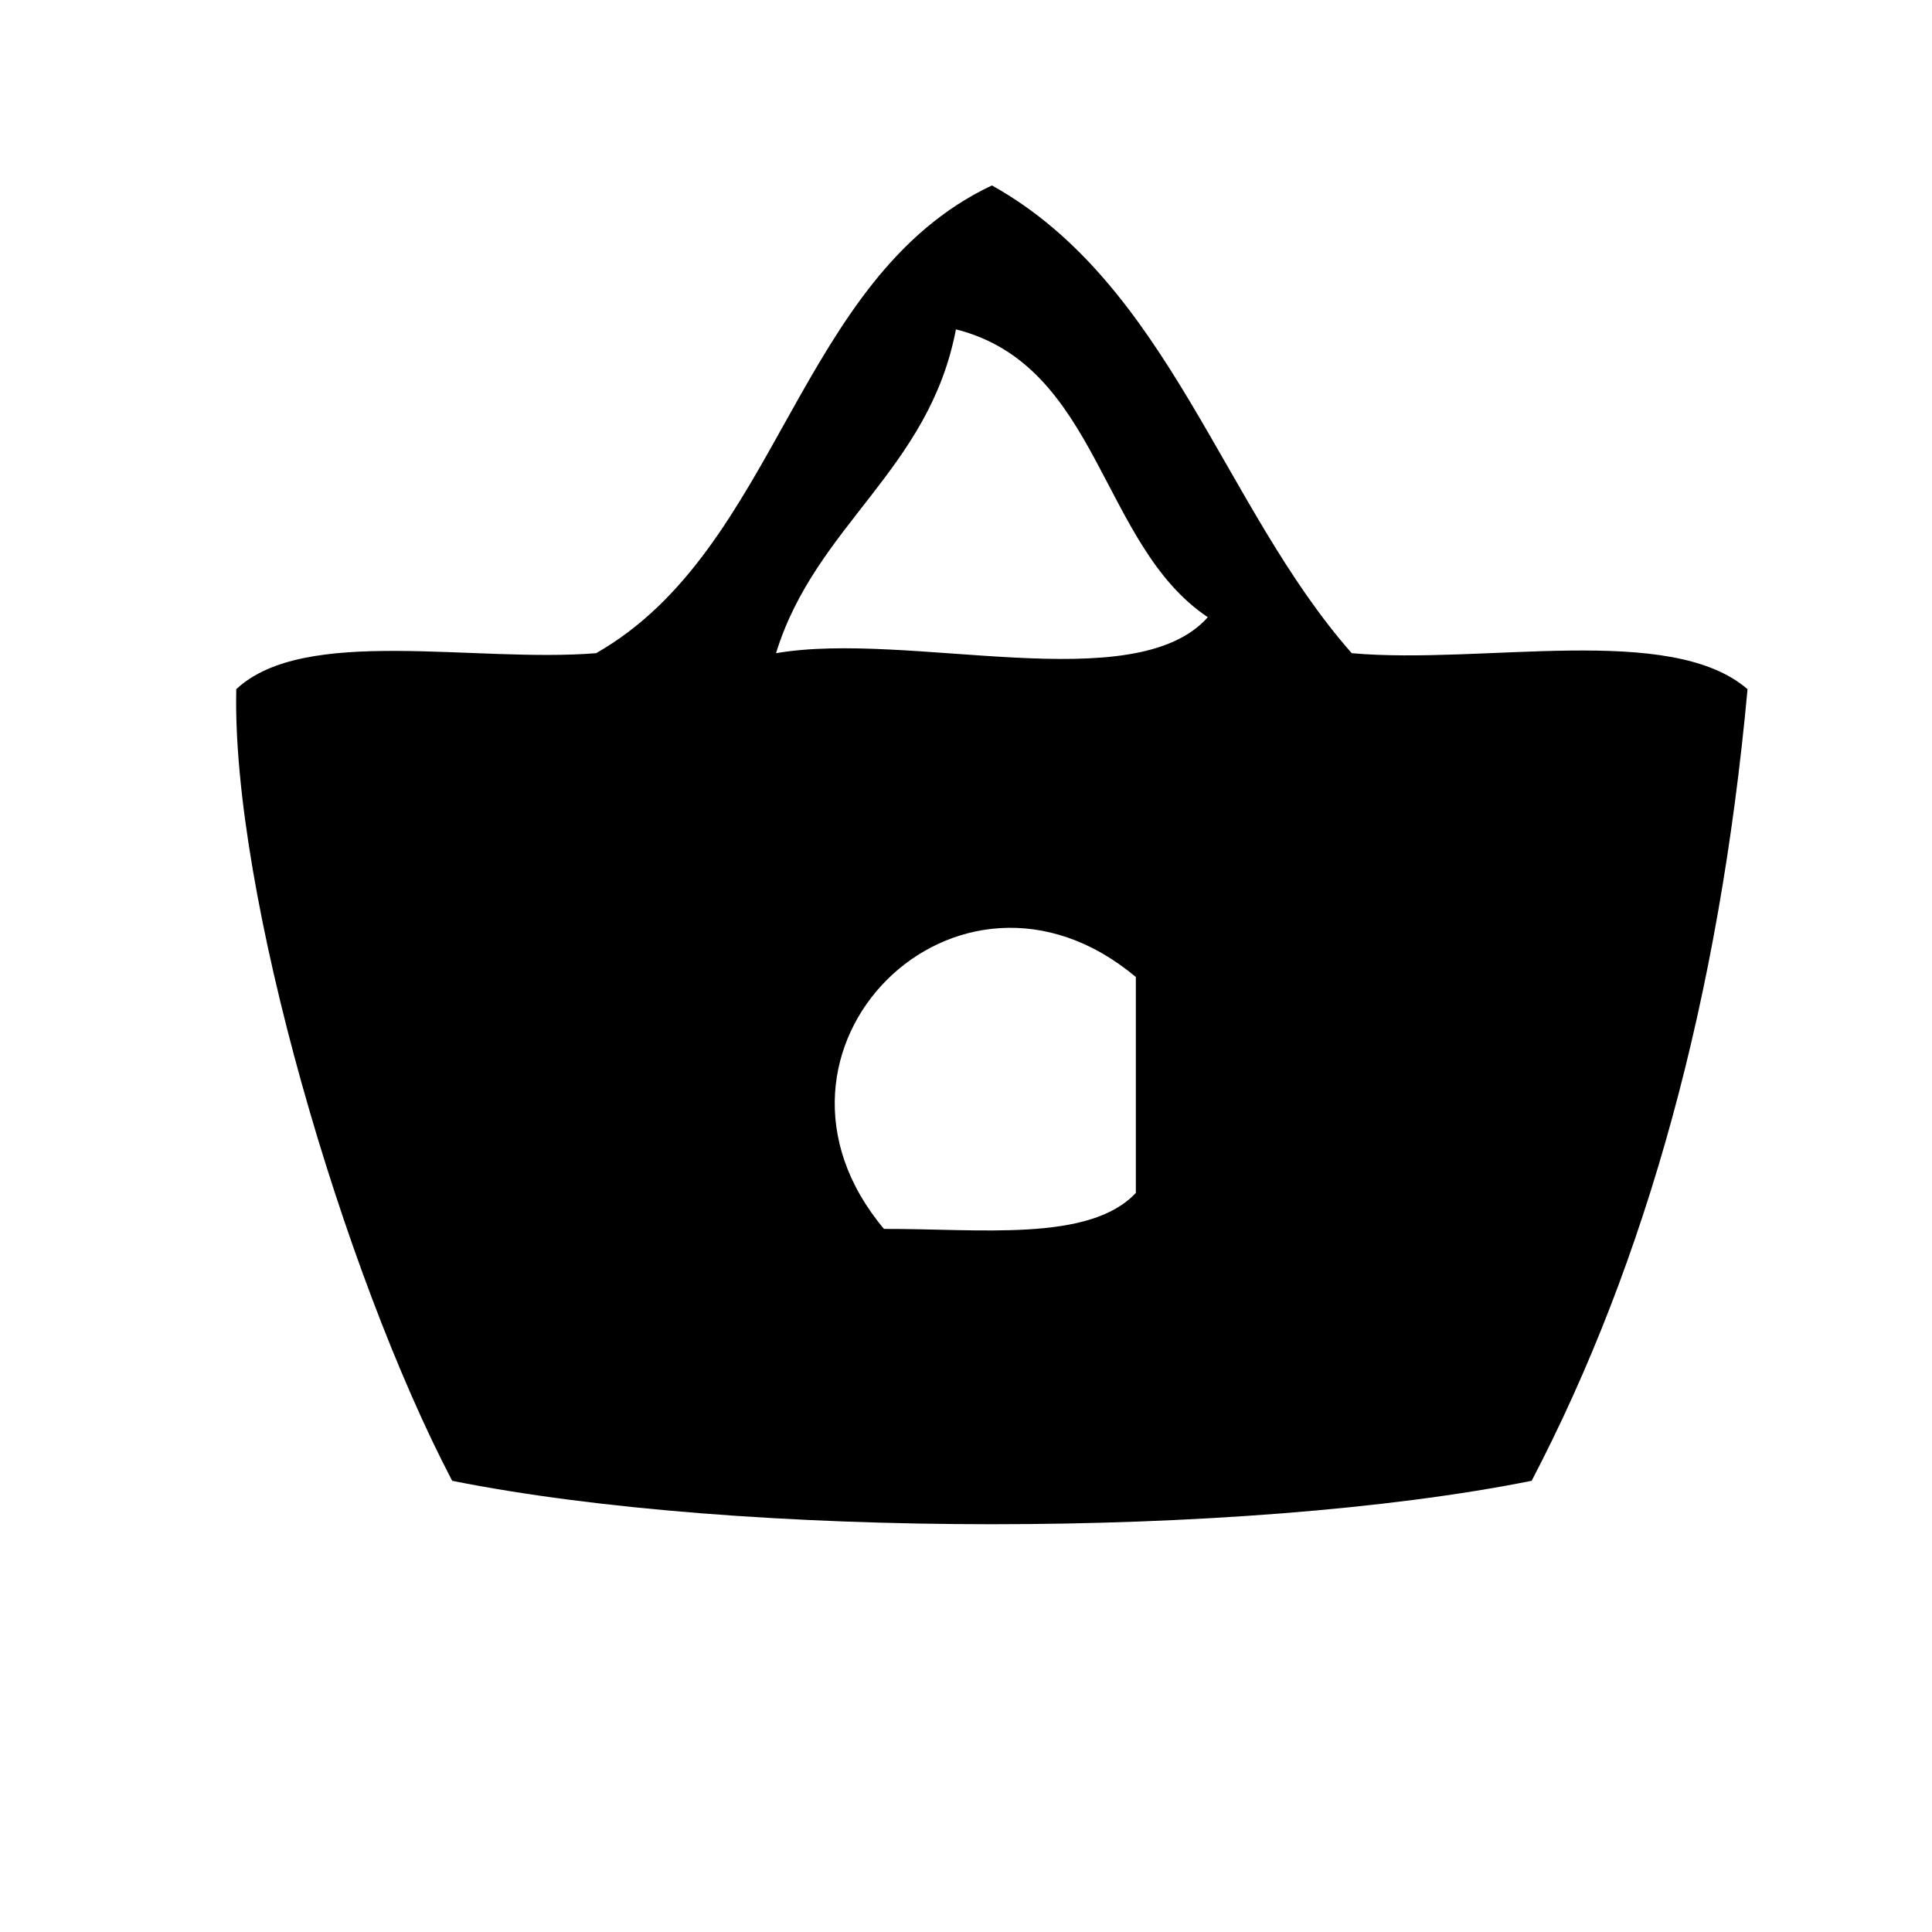 <?xml version="1.0" encoding="utf-8"?>
<!-- Generator: Adobe Illustrator 15.1.0, SVG Export Plug-In . SVG Version: 6.00 Build 0)  -->
<!DOCTYPE svg PUBLIC "-//W3C//DTD SVG 1.1//EN" "http://www.w3.org/Graphics/SVG/1.1/DTD/svg11.dtd">
<svg version="1.1" id="Layer_1" xmlns="http://www.w3.org/2000/svg" xmlns:xlink="http://www.w3.org/1999/xlink" x="0px" y="0px"
	 width="1417.32px" height="1417.32px" viewBox="0 0 1417.32 1417.32" enable-background="new 0 0 1417.32 1417.32"
	 xml:space="preserve">
<path fill-rule="evenodd" clip-rule="evenodd" d="M991.637,479.187c97.004,8.584,233.703-22.53,290.363,26.397
	c-20.723,225.635-73.801,418.946-158.379,580.729c-211.871,42.482-580.035,42.482-791.902,0
	c-79.836-152.374-161.861-431.809-158.383-580.729c49.957-46.839,174.34-19.23,263.969-26.397
	c134.457-76.716,146.934-275.413,290.363-343.158C857.59,208.465,896.852,371.589,991.637,479.187z M569.289,479.187
	c97.543-16.833,262.938,34.182,316.762-26.396c-79.09-52.871-79.398-184.571-184.777-211.174
	C681.578,345.115,598.312,385.02,569.289,479.187z M648.48,901.535c70.113-0.258,150.75,9.976,184.777-26.397
	c0-52.793,0-105.587,0-158.38C702.355,606.892,538.613,770.634,648.48,901.535z"/>
</svg>
